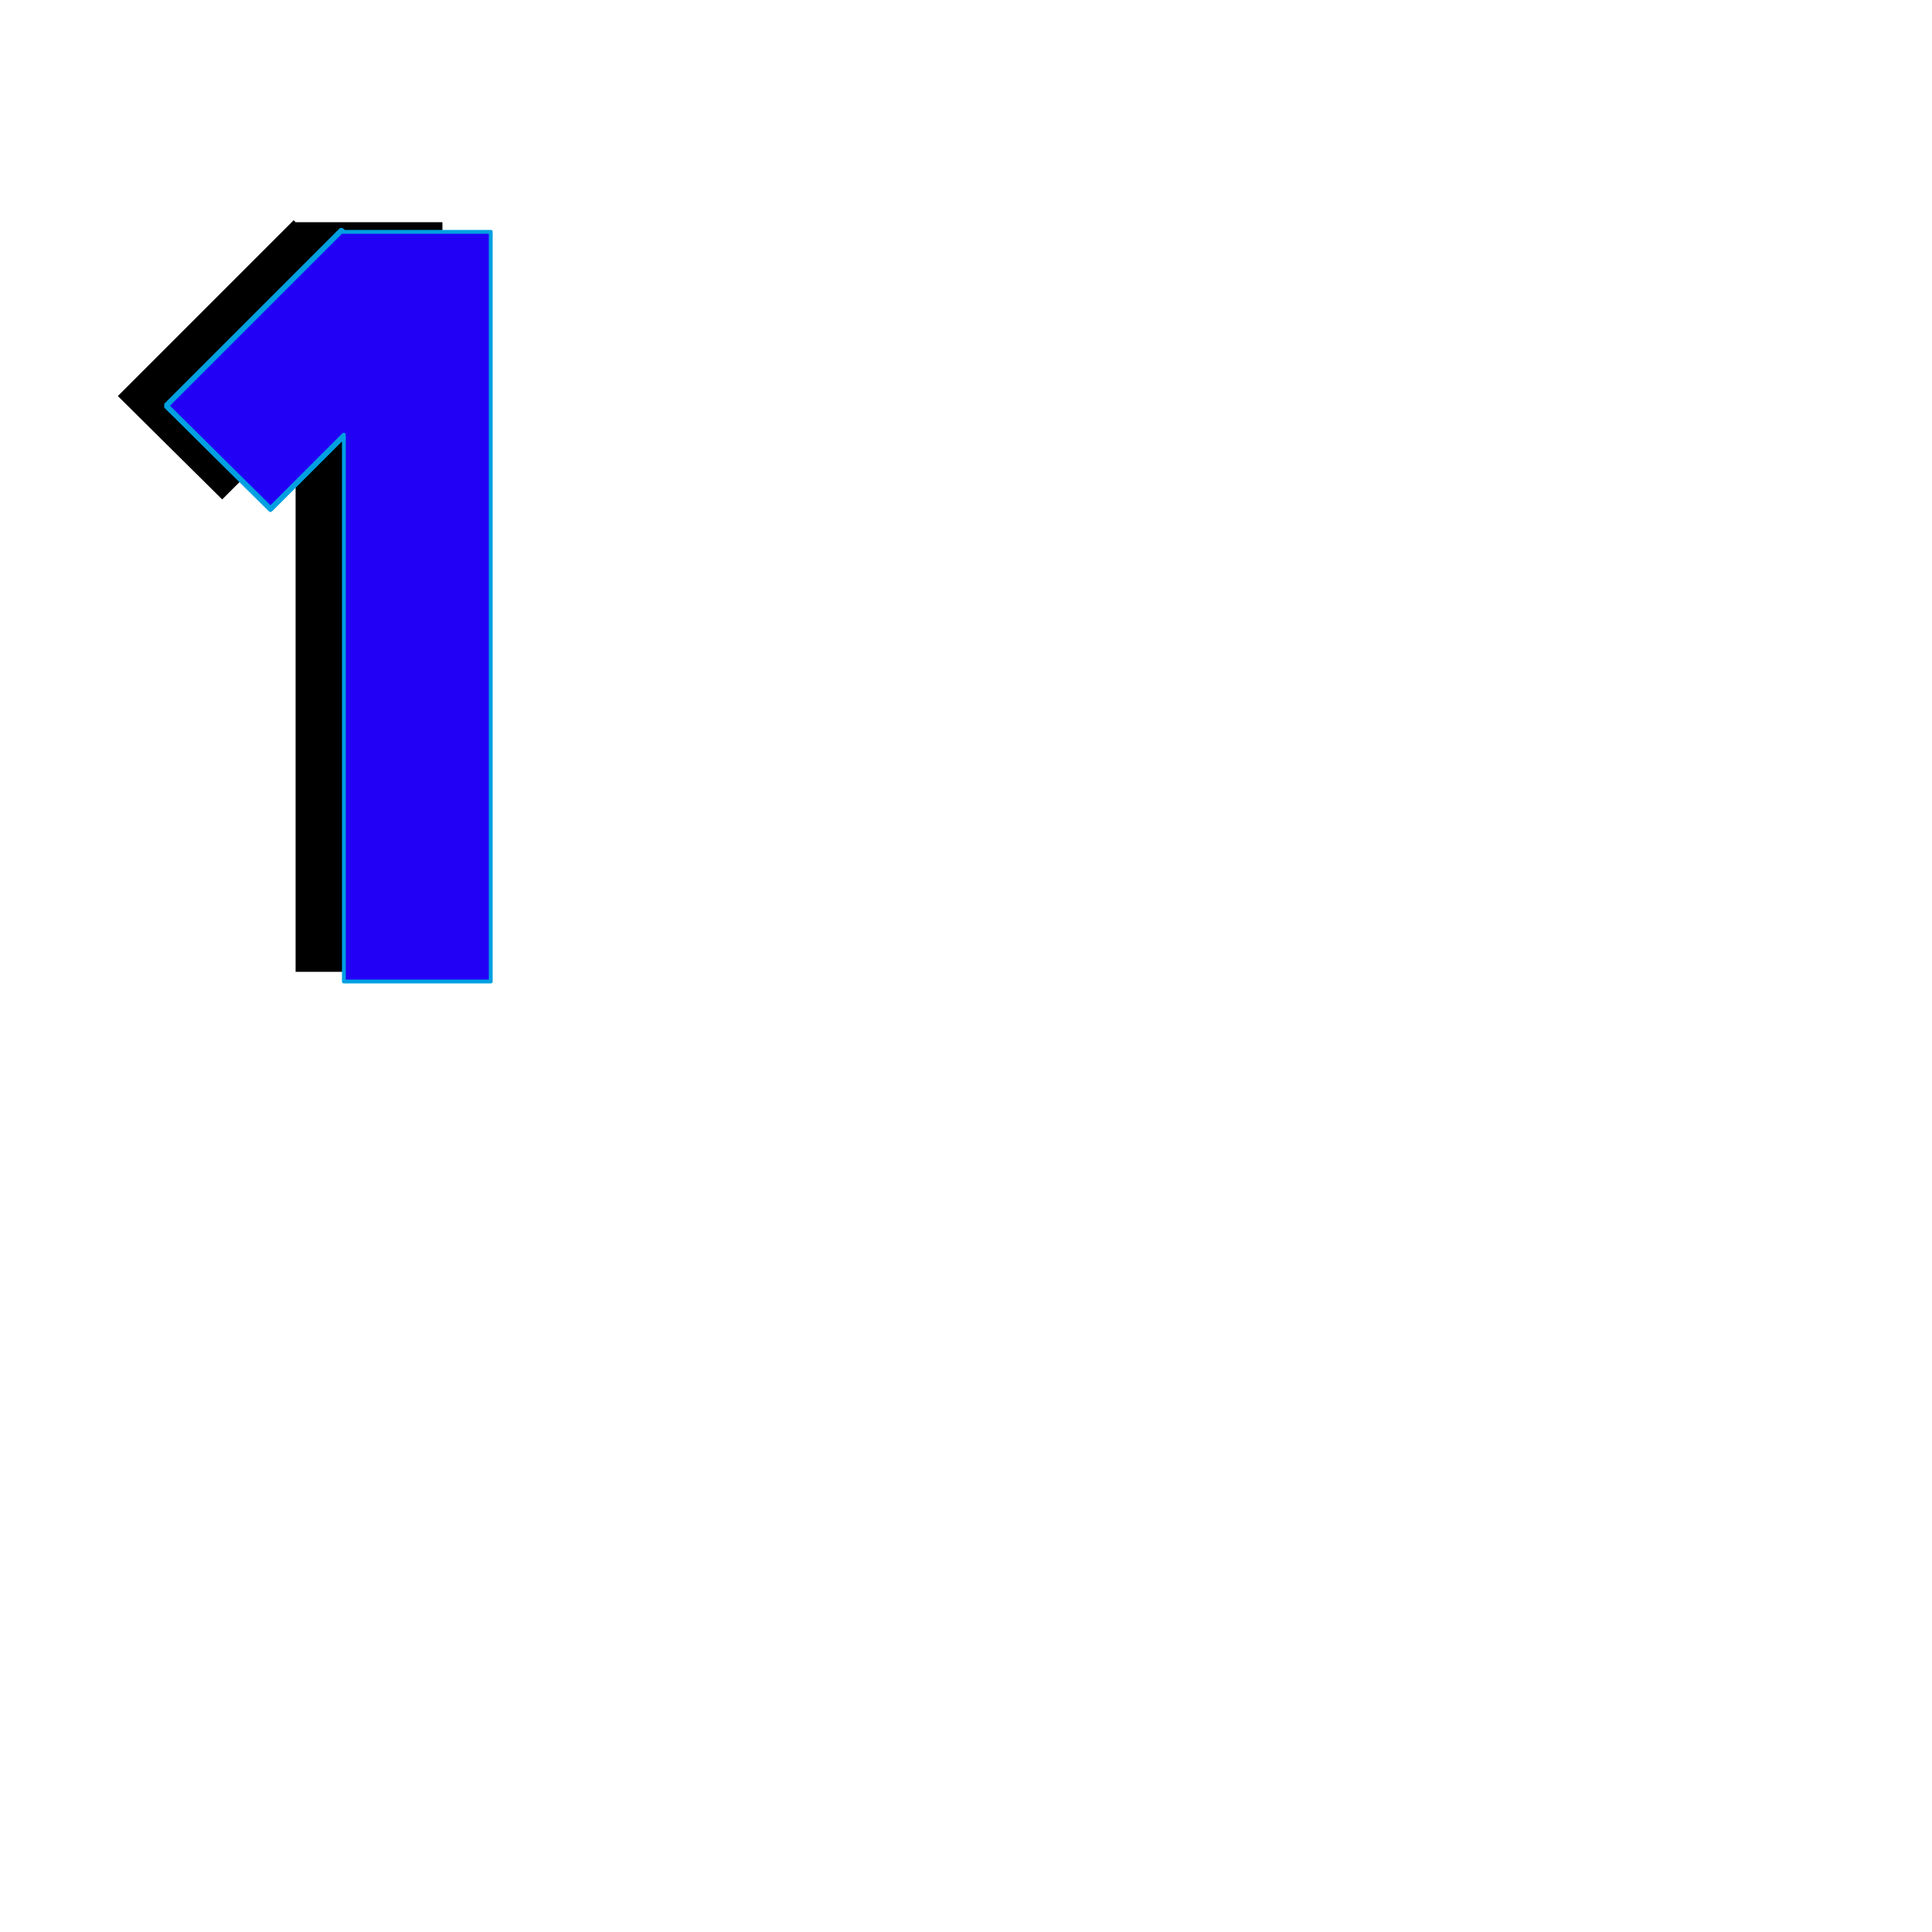 <svg xmlns="http://www.w3.org/2000/svg" viewBox="0 -1000 1000 1000">
	<path fill="#000000" d="M115 -741.5L61 -795L152 -886L206 -832.5ZM153 -885H229V-497H153Z"/>
	<path fill="#2200f5" d="M140 -736.5L86 -790L177 -881L231 -827.5ZM178 -880H254V-492H178Z"/>
	<path fill="#00a0e1" d="M178 -776Q179 -776 179 -774.5V-493H253V-879H178Q177.5 -879 177 -879L88 -790L140 -738.5L177 -775.5Q177.5 -776 178 -776ZM85 -791L176 -882Q176.5 -882 177 -882Q177.5 -882 178.5 -881H254Q255 -881 255 -880V-492Q255 -491 254 -491H178Q177 -491 177 -492V-771.5L141 -735.5Q140.5 -735 140 -735Q139.5 -735 139 -735.5L85 -789Q85 -789.5 85 -790Q85 -790.5 85 -791Z"/>
</svg>